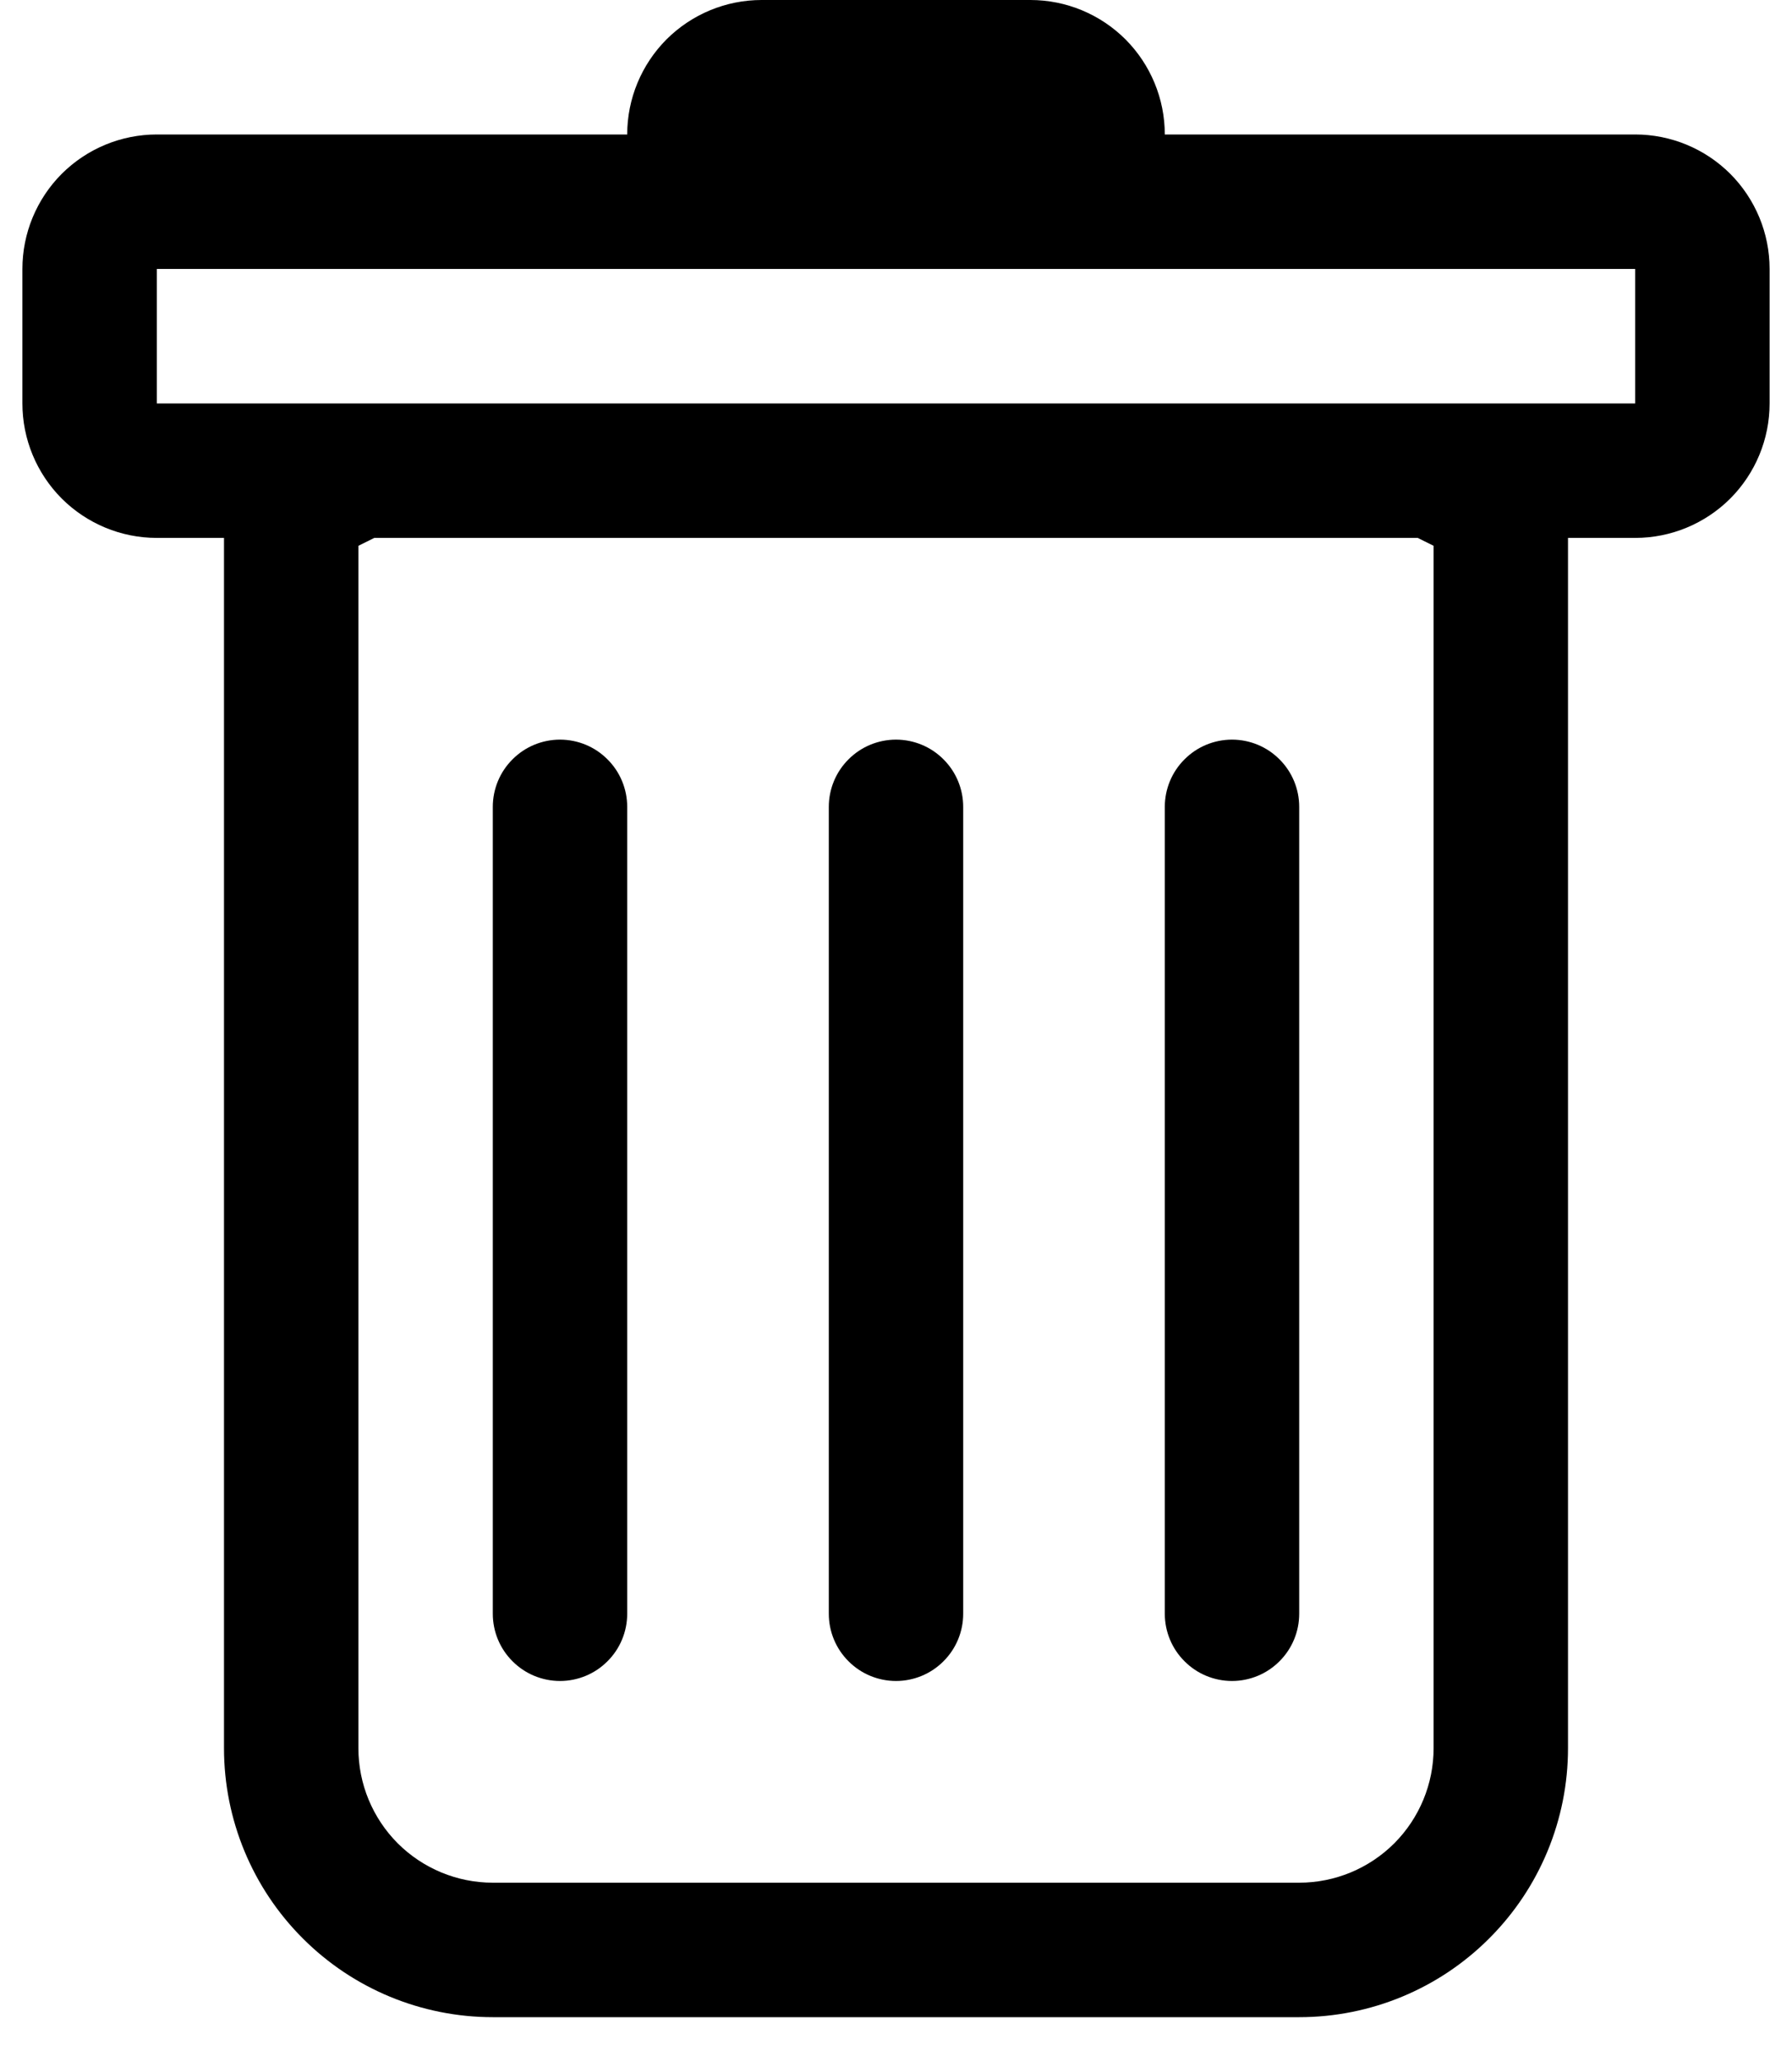 <svg width="20" height="23" viewBox="0 0 20 23" fill="none" xmlns="http://www.w3.org/2000/svg">
<path d="M6.25 8.25C6.449 8.25 6.64 8.329 6.78 8.47C6.921 8.61 7 8.801 7 9V18C7 18.199 6.921 18.39 6.78 18.53C6.64 18.671 6.449 18.75 6.25 18.75C6.051 18.75 5.86 18.671 5.72 18.53C5.579 18.39 5.5 18.199 5.5 18V9C5.5 8.801 5.579 8.61 5.72 8.47C5.86 8.329 6.051 8.25 6.25 8.25ZM10 8.25C10.199 8.25 10.39 8.329 10.53 8.47C10.671 8.61 10.75 8.801 10.75 9V18C10.75 18.199 10.671 18.39 10.53 18.53C10.39 18.671 10.199 18.75 10 18.75C9.801 18.75 9.61 18.671 9.47 18.53C9.329 18.39 9.25 18.199 9.25 18V9C9.25 8.801 9.329 8.61 9.47 8.47C9.61 8.329 9.801 8.25 10 8.25ZM14.5 9C14.5 8.801 14.421 8.61 14.28 8.47C14.14 8.329 13.949 8.25 13.75 8.25C13.551 8.25 13.36 8.329 13.22 8.47C13.079 8.61 13 8.801 13 9V18C13 18.199 13.079 18.39 13.22 18.53C13.36 18.671 13.551 18.75 13.75 18.75C13.949 18.75 14.14 18.671 14.28 18.53C14.421 18.39 14.5 18.199 14.5 18V9Z" fill="black"/>
<path fill-rule="evenodd" clip-rule="evenodd" d="M19.75 4.5C19.75 4.898 19.592 5.279 19.311 5.561C19.029 5.842 18.648 6 18.25 6H17.5V19.5C17.5 20.296 17.184 21.059 16.621 21.621C16.059 22.184 15.296 22.5 14.5 22.5H5.5C4.704 22.5 3.941 22.184 3.379 21.621C2.816 21.059 2.5 20.296 2.5 19.5V6H1.75C1.352 6 0.971 5.842 0.689 5.561C0.408 5.279 0.25 4.898 0.25 4.5V3C0.25 2.602 0.408 2.221 0.689 1.939C0.971 1.658 1.352 1.5 1.75 1.5H7C7 1.102 7.158 0.721 7.439 0.439C7.721 0.158 8.102 0 8.5 0H11.5C11.898 0 12.279 0.158 12.561 0.439C12.842 0.721 13 1.102 13 1.5H18.25C18.648 1.5 19.029 1.658 19.311 1.939C19.592 2.221 19.75 2.602 19.75 3V4.5ZM4.177 6L4 6.088V19.5C4 19.898 4.158 20.279 4.439 20.561C4.721 20.842 5.102 21 5.5 21H14.5C14.898 21 15.279 20.842 15.561 20.561C15.842 20.279 16 19.898 16 19.5V6.088L15.823 6H4.177ZM1.75 4.5V3H18.25V4.5H1.75Z" fill="black"/>
</svg>
